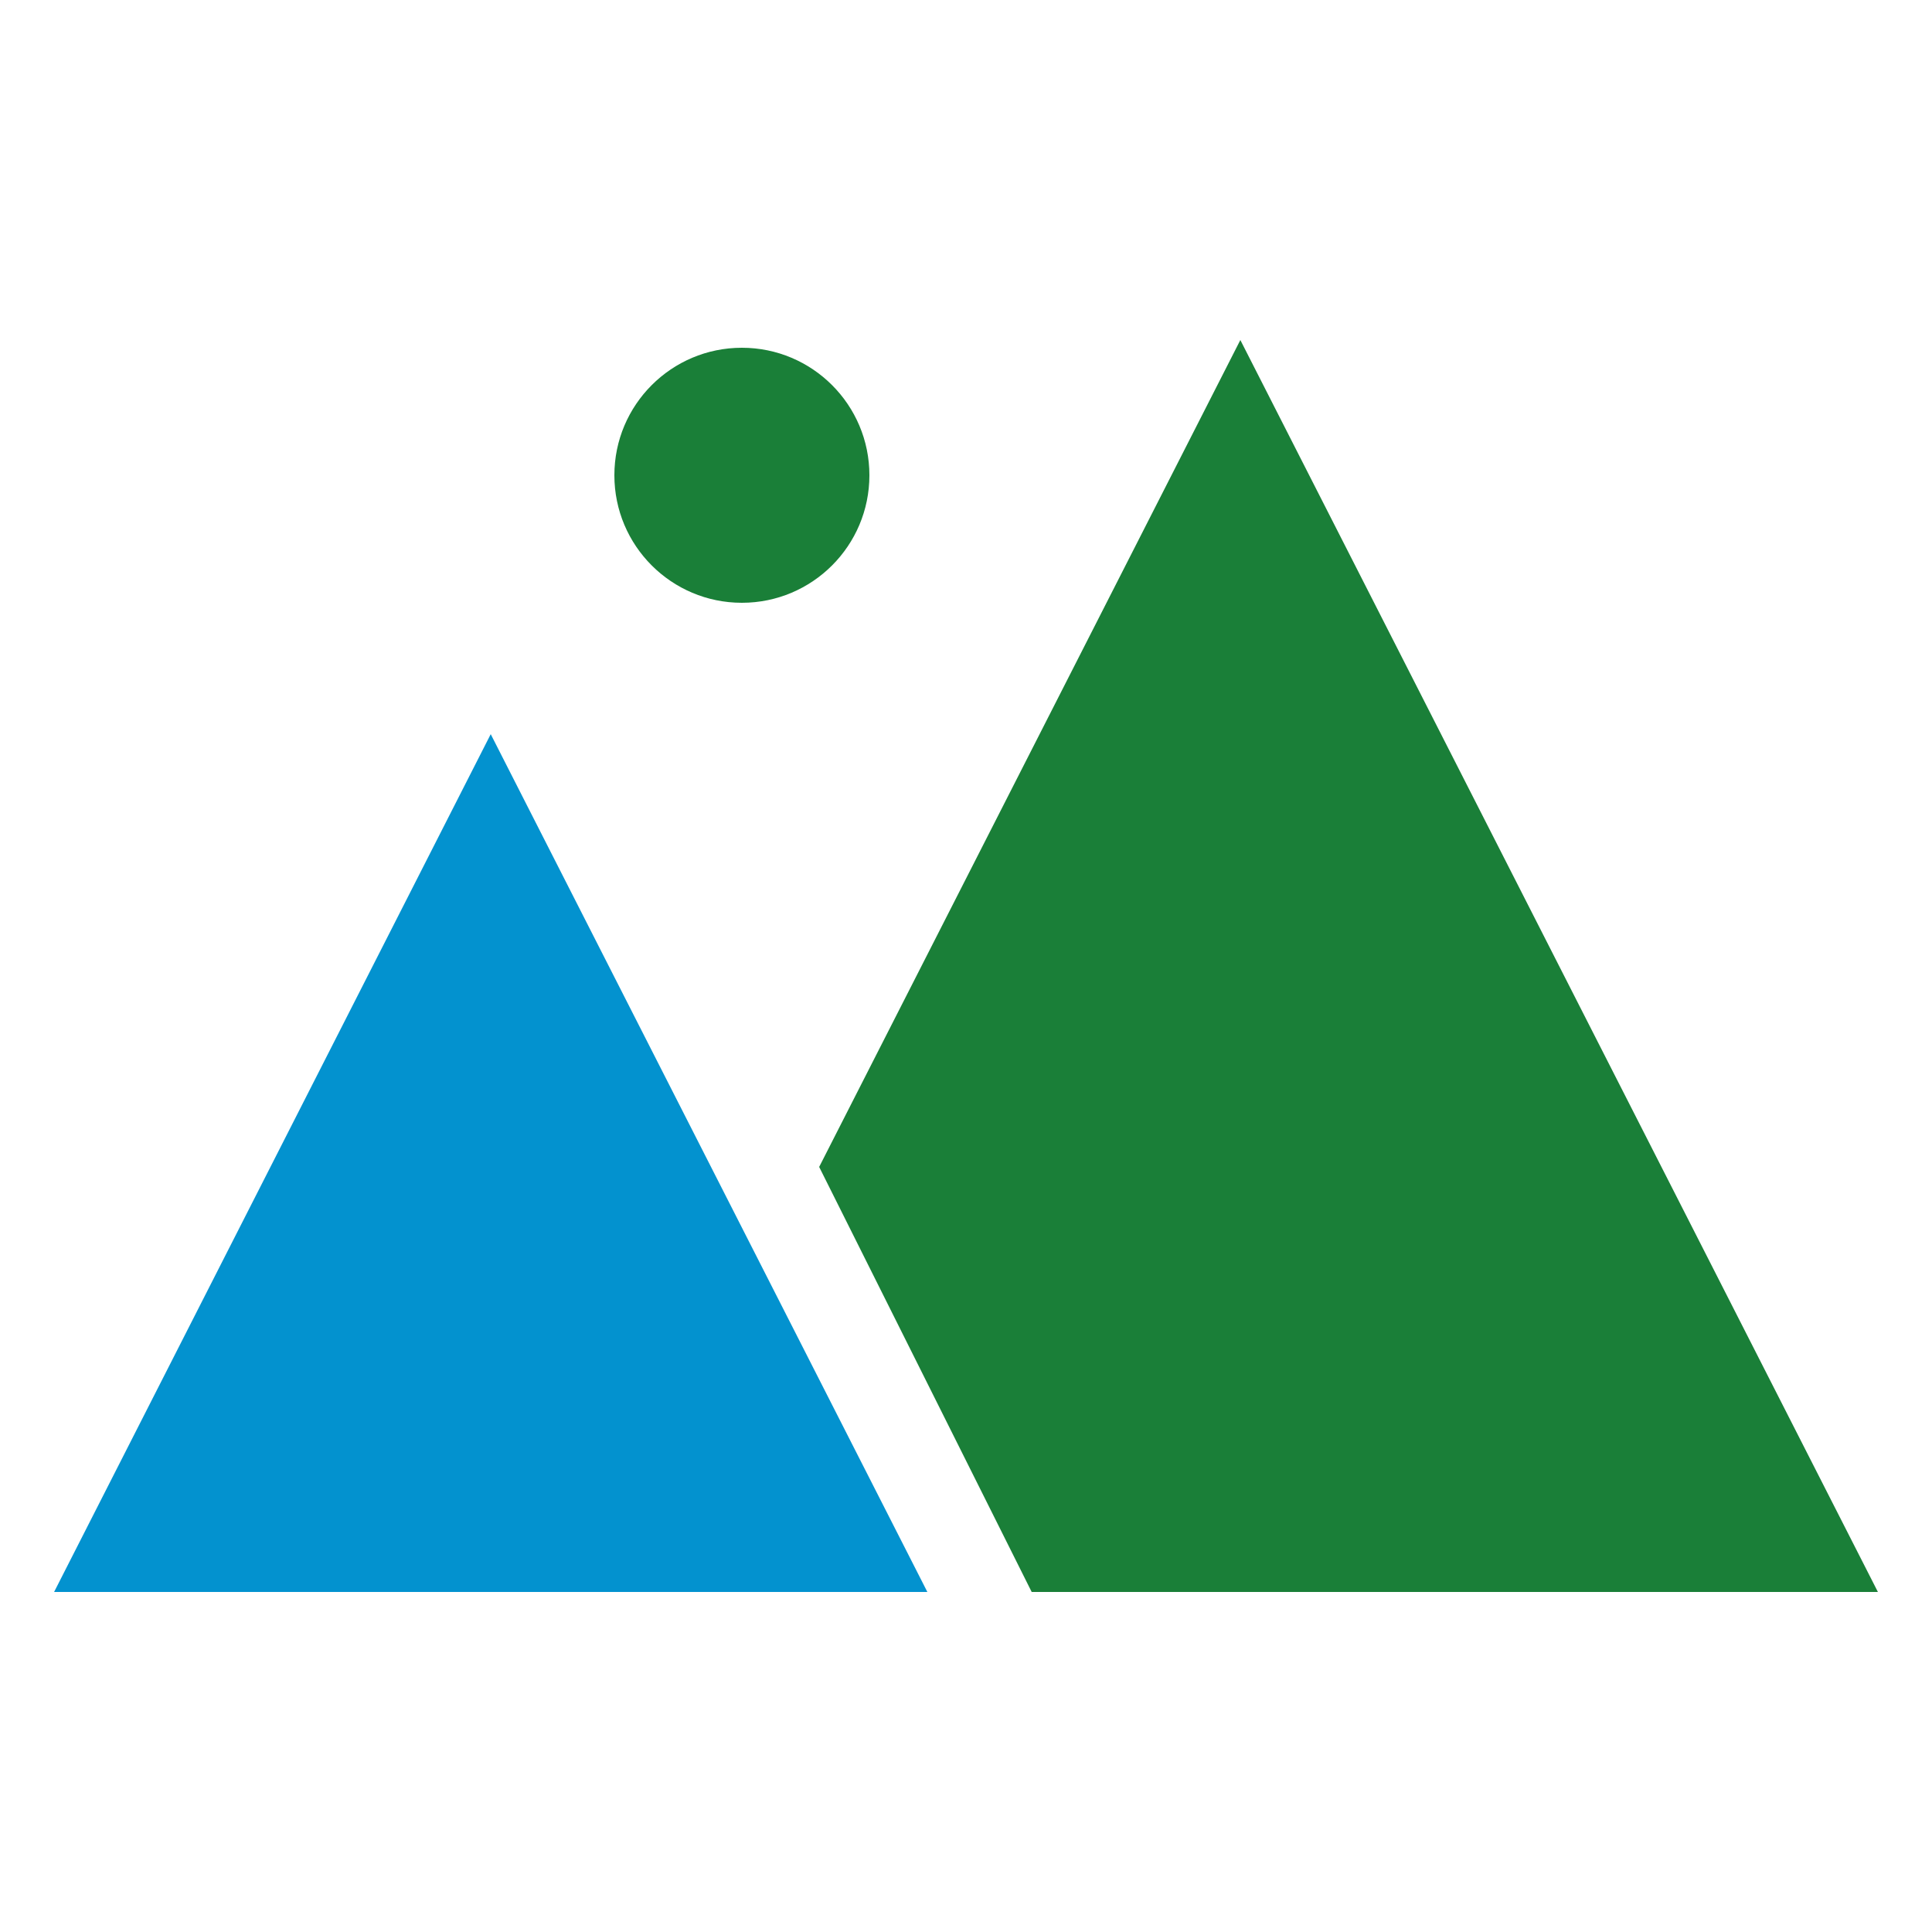 <?xml version="1.0" encoding="utf-8"?>
<!-- Generator: Adobe Illustrator 19.0.0, SVG Export Plug-In . SVG Version: 6.00 Build 0)  -->
<svg version="1.1" id="Layer_1" xmlns="http://www.w3.org/2000/svg" xmlns:xlink="http://www.w3.org/1999/xlink" x="0px" y="0px"
	 viewBox="-280 372 50 50" style="enable-background:new -280 372 50 50;" xml:space="preserve">
<style type="text/css">
	.st0{fill:#0392CF;}
	.st1{fill:#1a7f38;}
</style>
<g id="XMLID_49_">
	<polygon id="XMLID_52_" class="st0" points="-256,413.2 -278.6,413.2 -267.3,391 	"/>
	<polygon id="XMLID_51_" class="st1" points="-253.3,413.2 -231.4,413.2 -247.9,380.8 -258.8,402.2 	"/>
	<circle id="XMLID_50_" class="st1" cx="-260.8" cy="384.3" r="3.3"/>
</g>
</svg>
